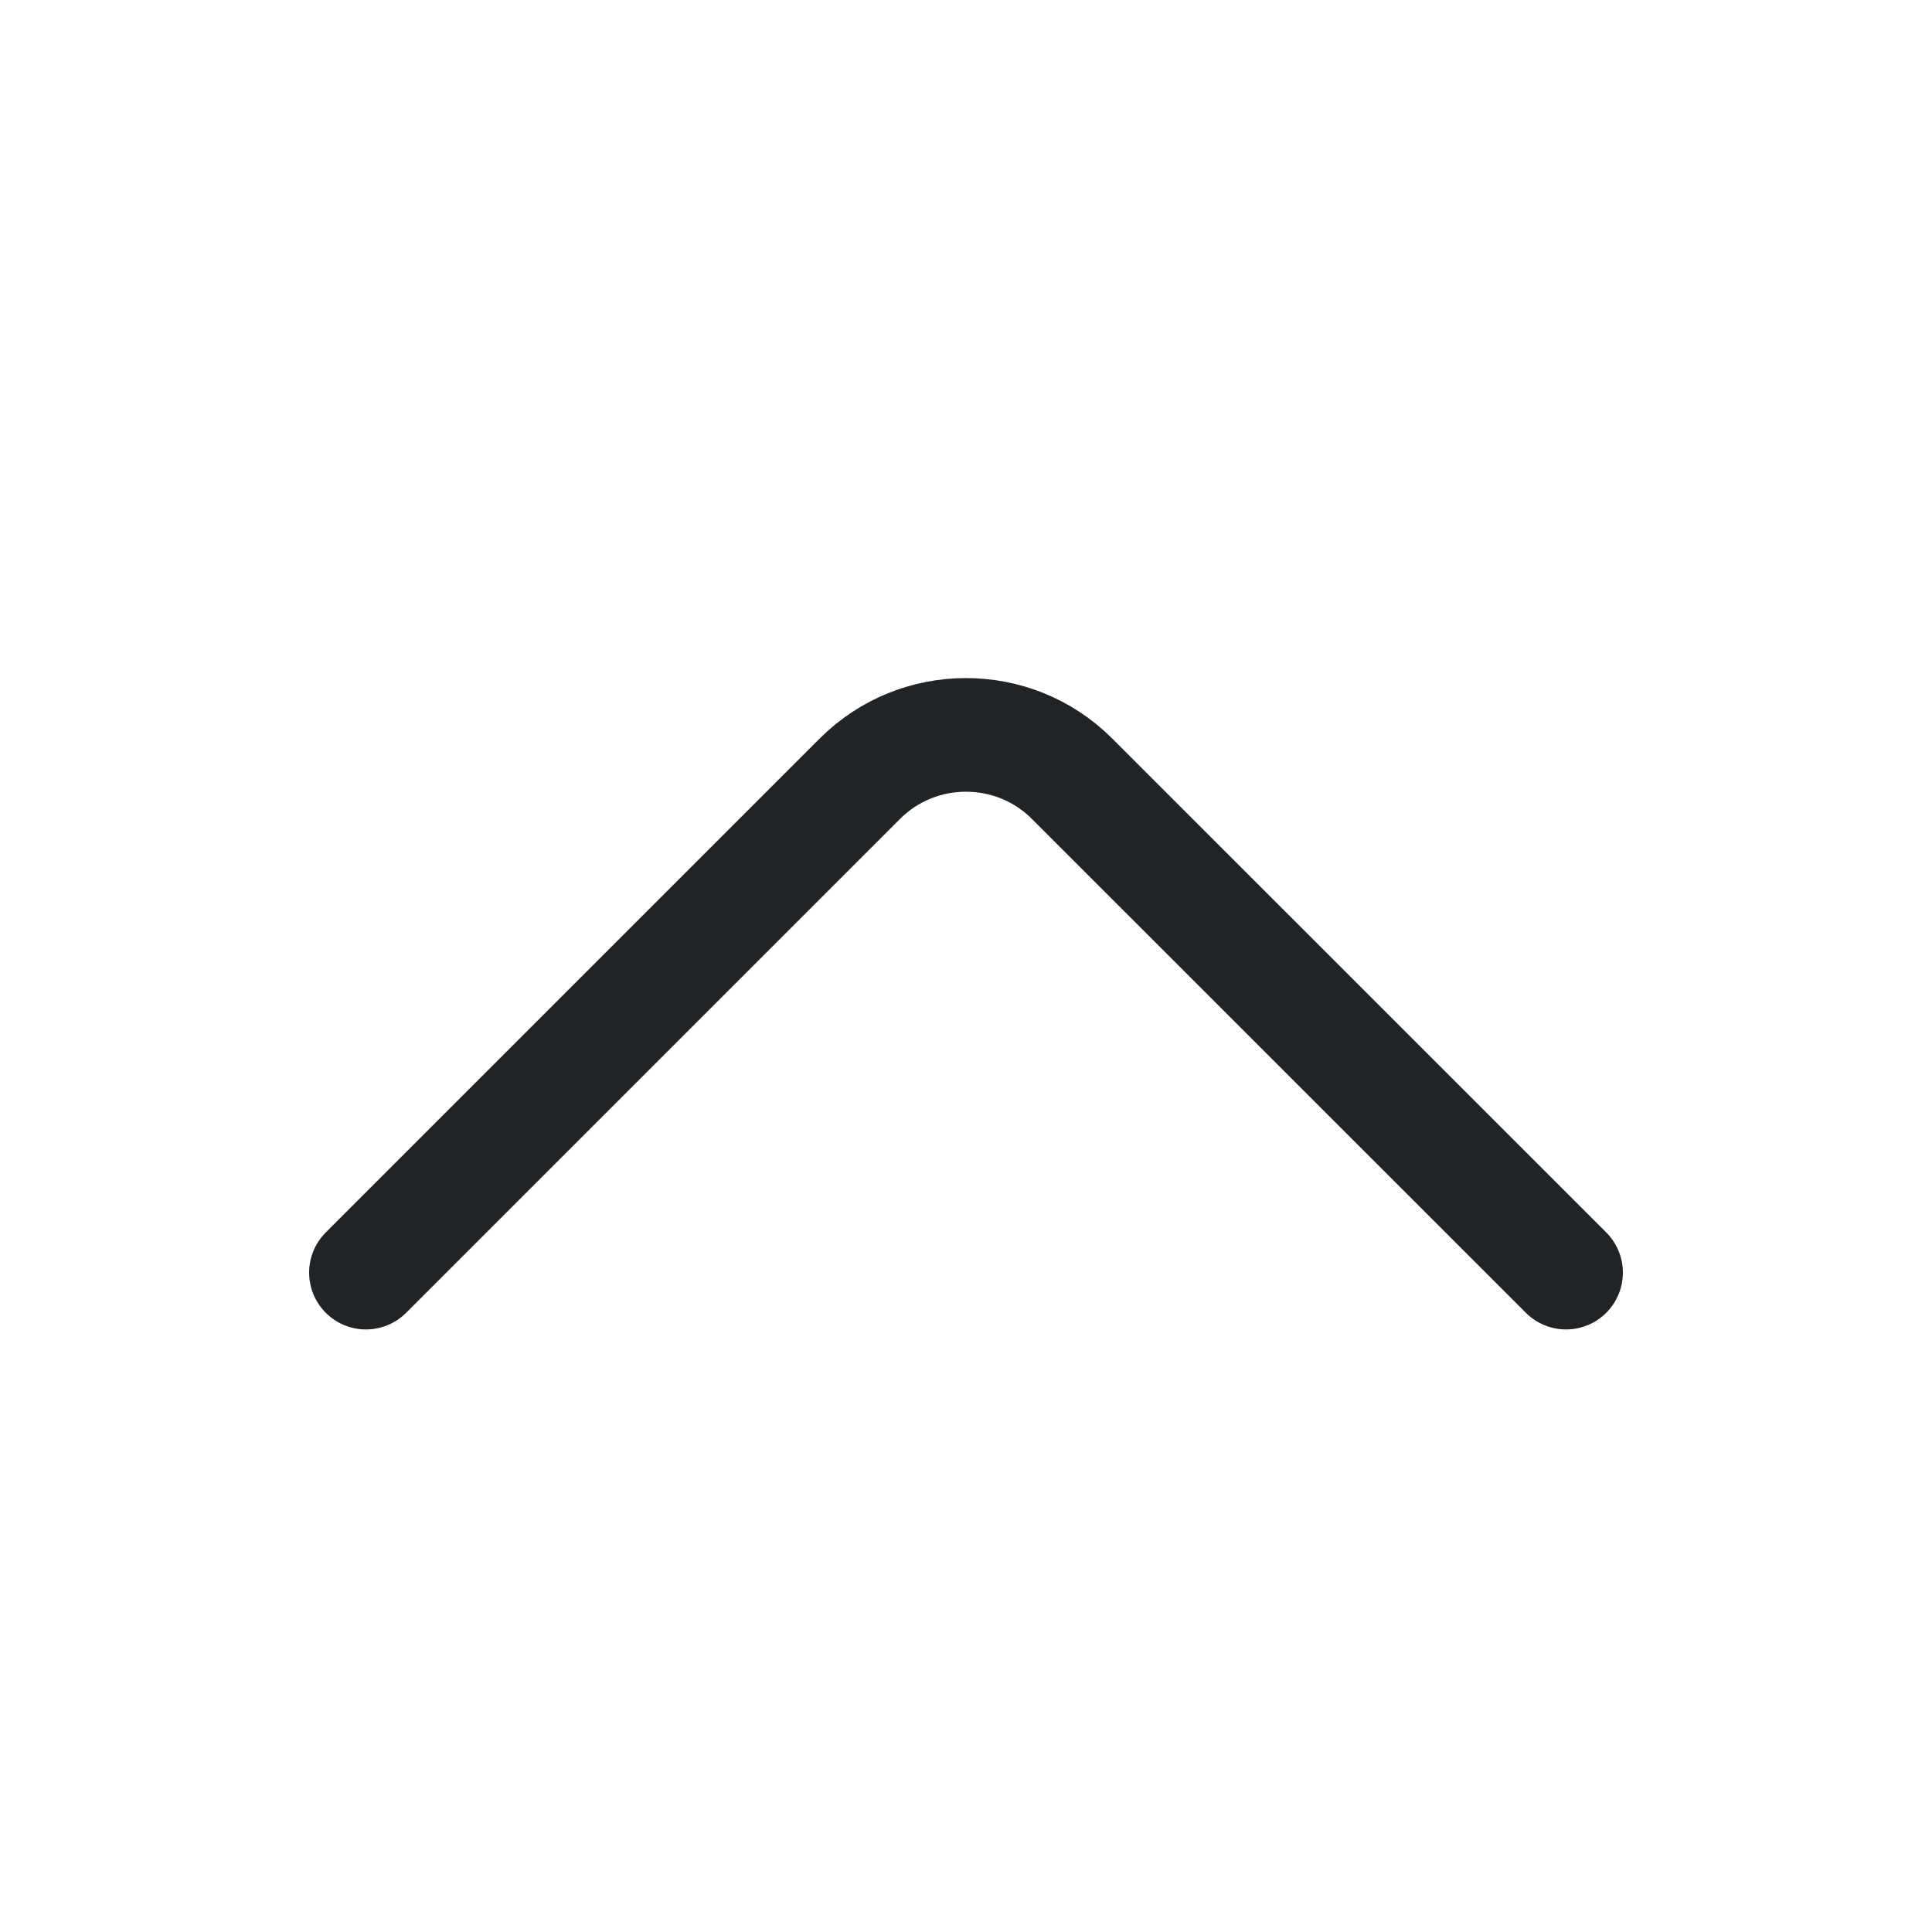 <svg width="17" height="17" viewBox="0 0 17 17" fill="none" xmlns="http://www.w3.org/2000/svg">
<path d="M3.22 11.198L7.566 6.852C8.08 6.338 8.92 6.338 9.433 6.852L13.78 11.198" stroke="#212426" stroke-miterlimit="10" stroke-linecap="round" stroke-linejoin="round"/>
</svg>
